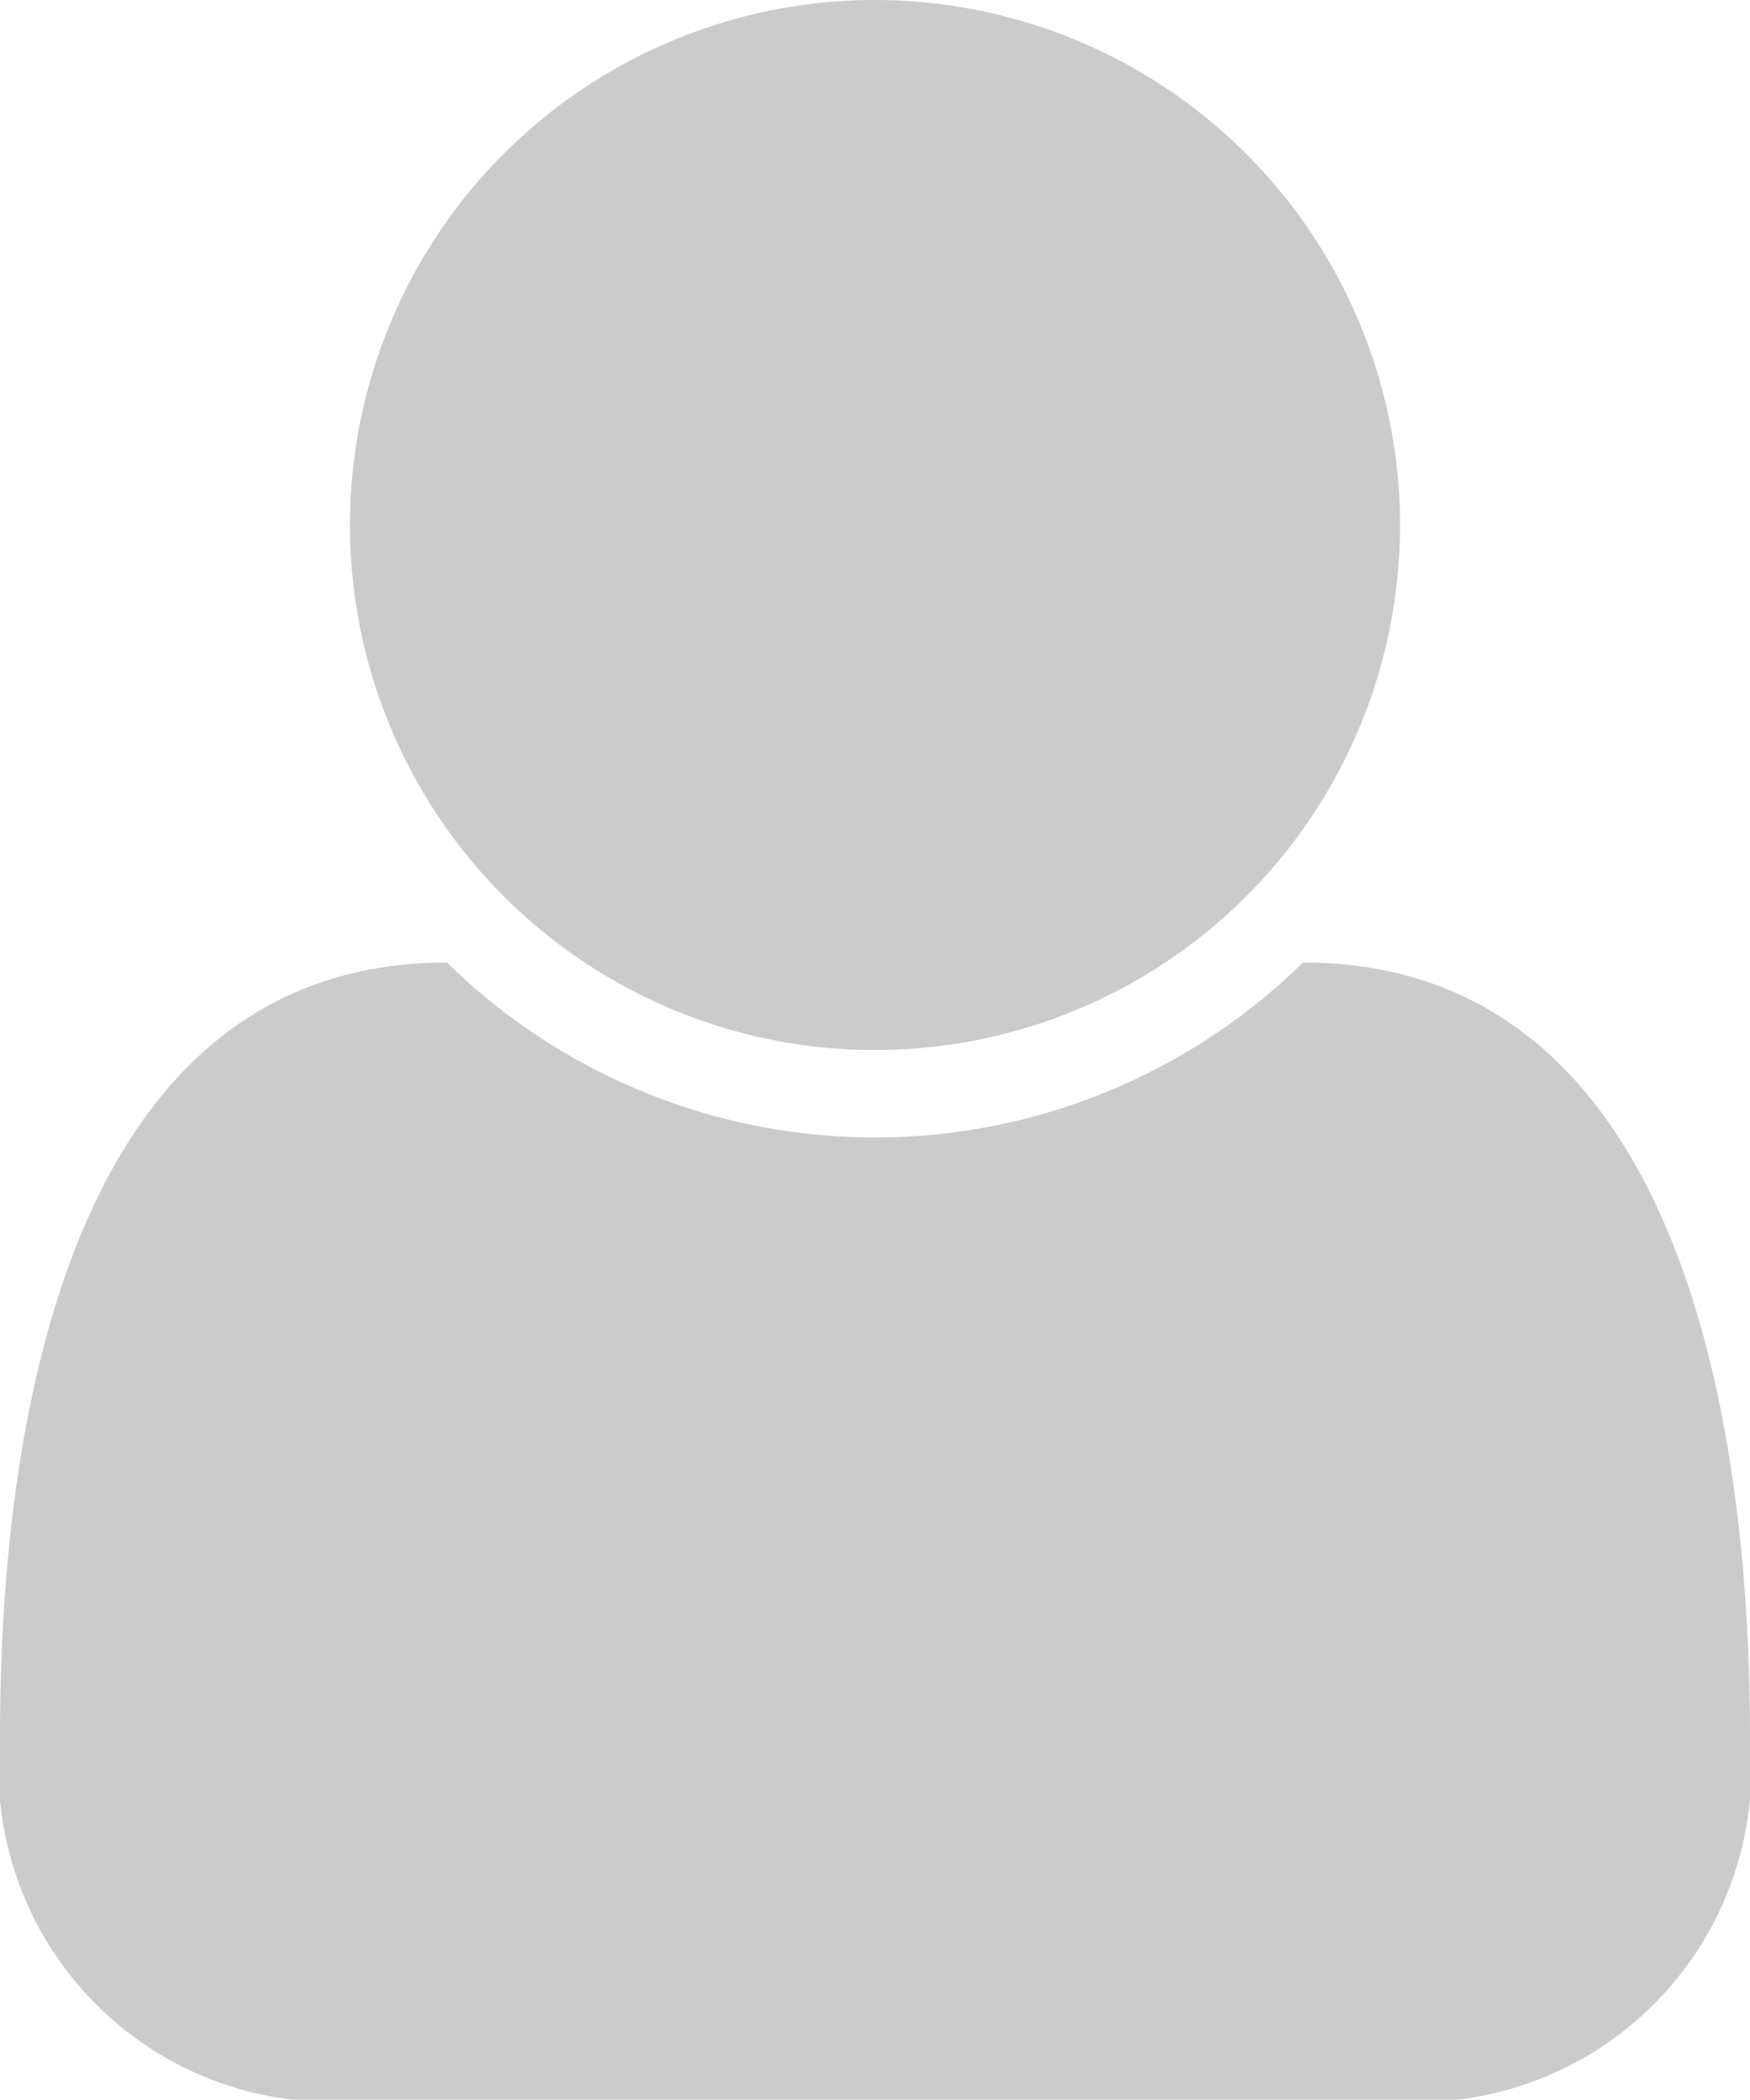 <svg xmlns="http://www.w3.org/2000/svg" width="13.056" height="15.667" viewBox="0 0 13.056 15.667"><defs><style>.a{fill:#cbcbcb;fill-rule:evenodd;}</style></defs><g transform="translate(-888 -219)"><path class="a" d="M2233.834,222.916a3.917,3.917,0,1,1-3.918-3.916A3.919,3.919,0,0,1,2233.834,222.916Z" transform="translate(-1335.389)"/><path class="a" d="M901.056,3904.783a2.489,2.489,0,0,1-2.174,2.7h-8.71a2.487,2.487,0,0,1-2.172-2.7c0-2.683.663-5.783,3.335-5.783a4.558,4.558,0,0,0,6.386,0c2.671,0,3.335,3.1,3.335,5.783Z" transform="translate(0 -3672.819)"/></g></svg>